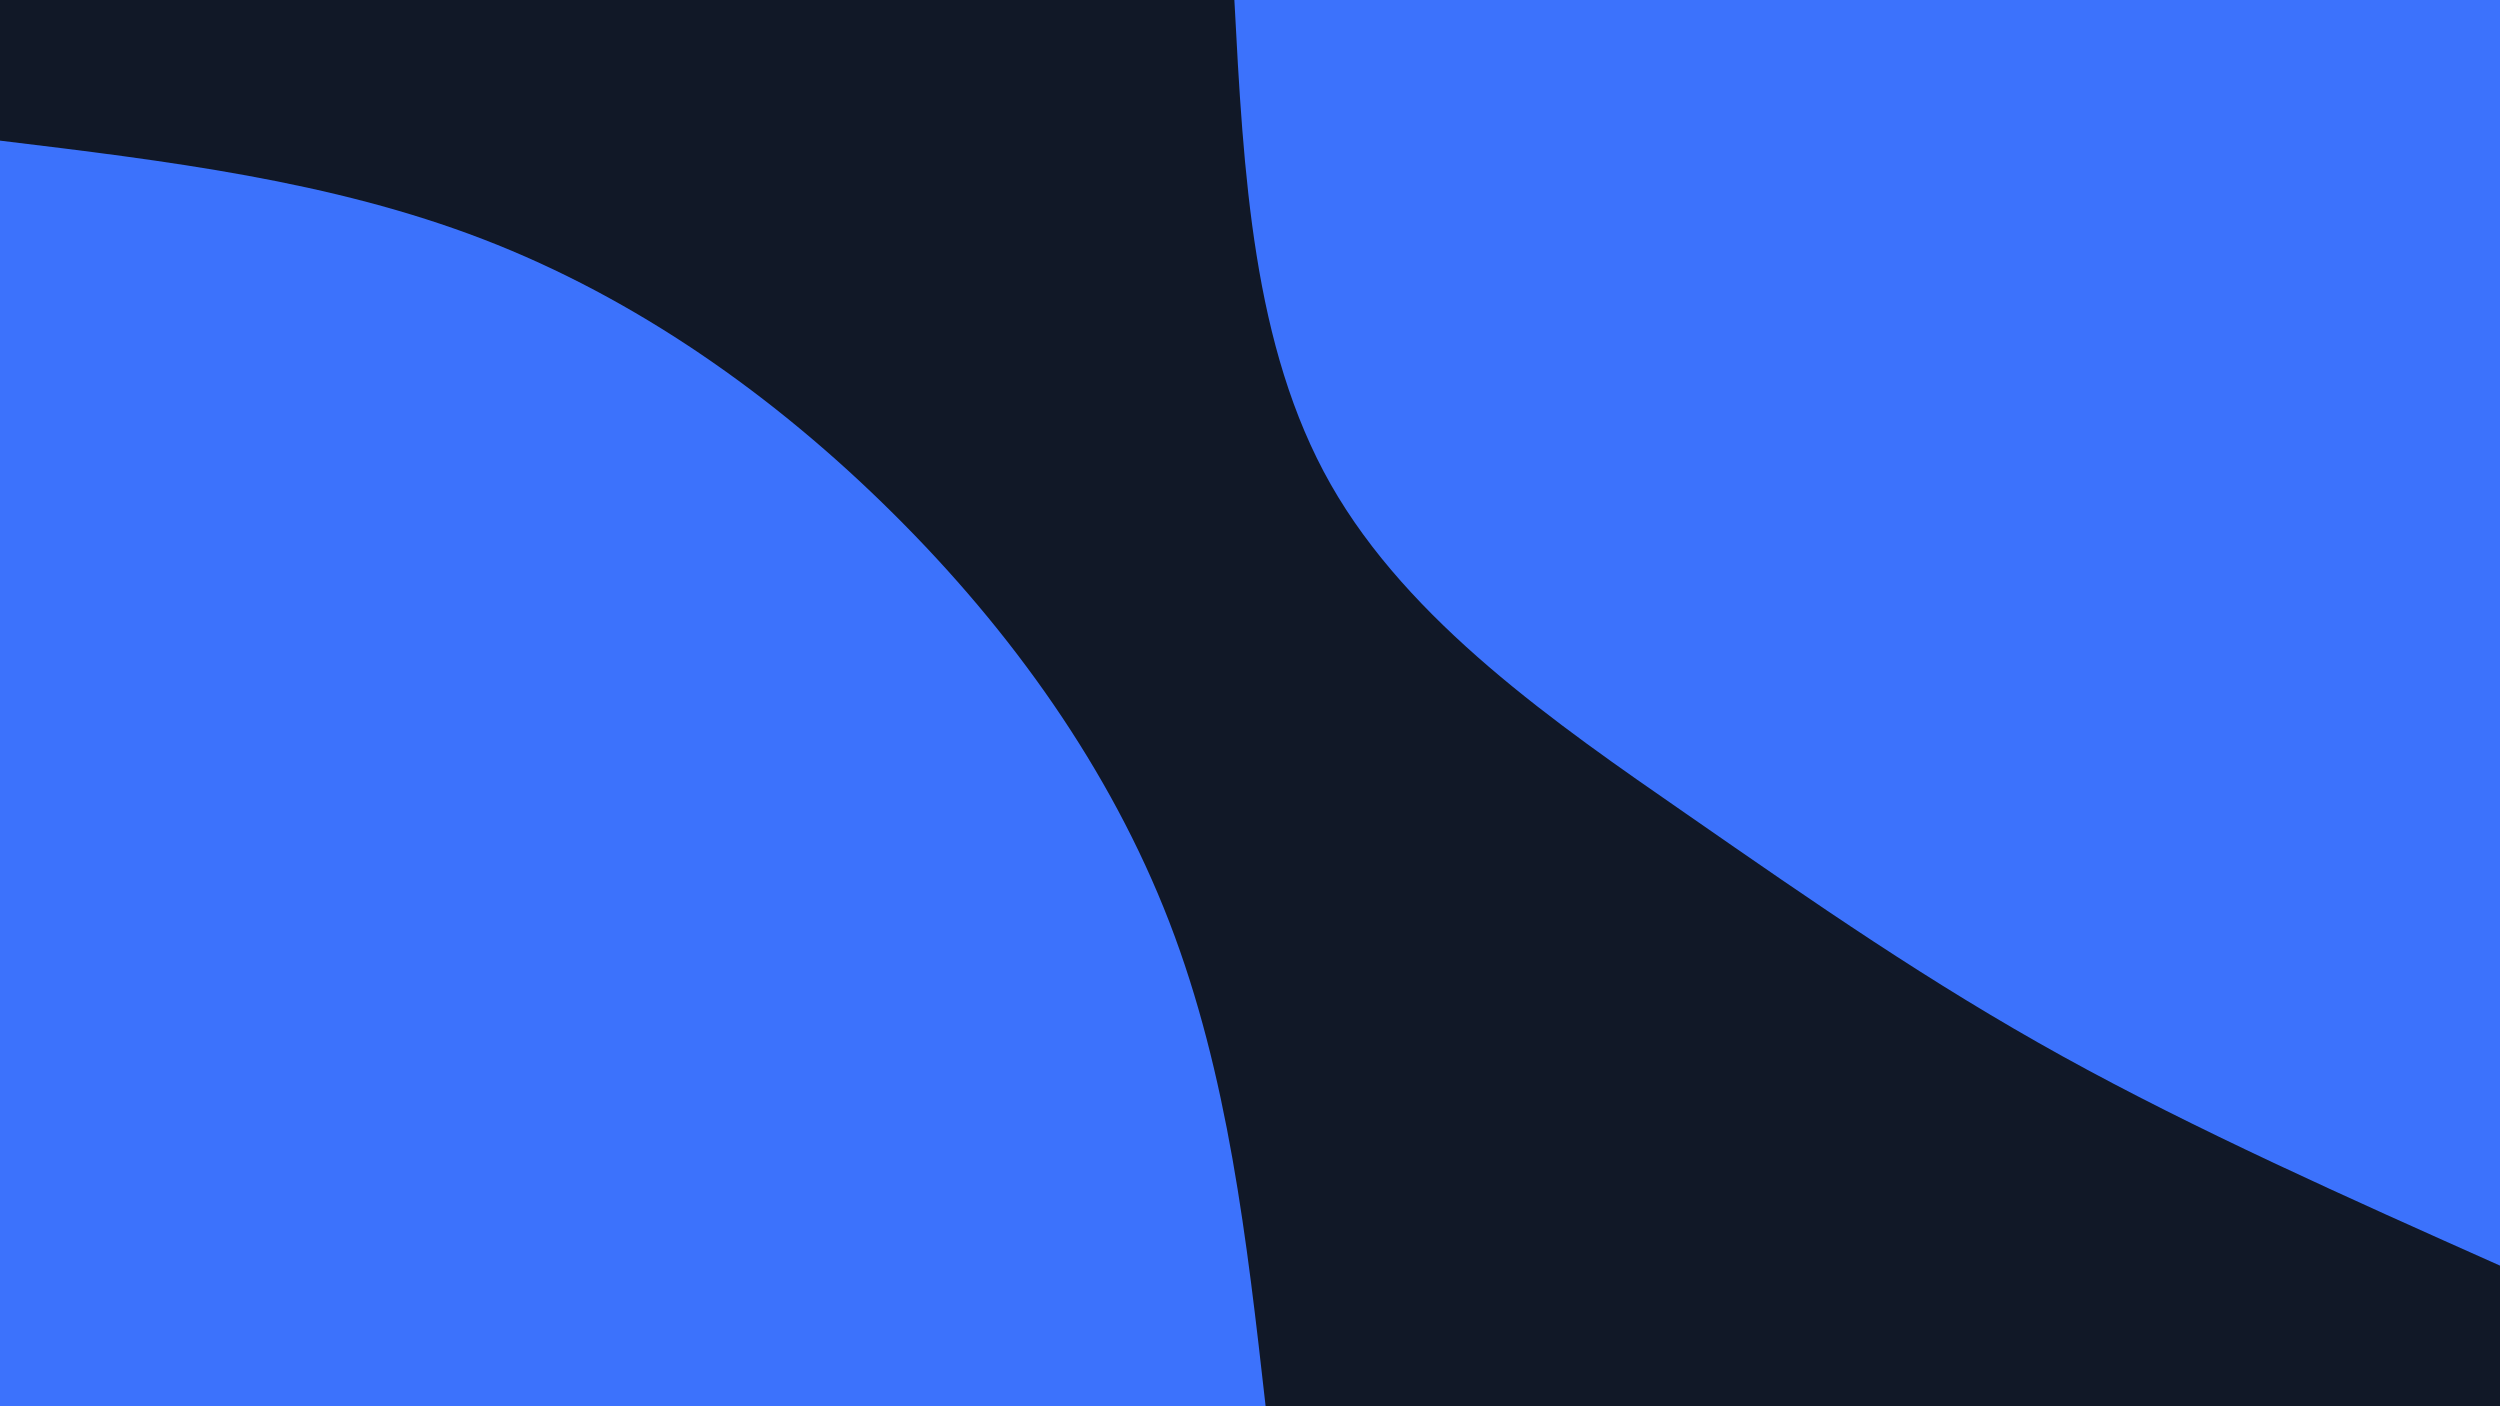<svg id="visual" viewBox="0 0 960 540" width="960" height="540" xmlns="http://www.w3.org/2000/svg" xmlns:xlink="http://www.w3.org/1999/xlink" version="1.1"><rect x="0" y="0" width="960" height="540" fill="#111827"></rect><defs><linearGradient id="grad1_0" x1="43.8%" y1="0%" x2="100%" y2="100%"><stop offset="14.444%" stop-color="#111827" stop-opacity="1"></stop><stop offset="85.556%" stop-color="#111827" stop-opacity="1"></stop></linearGradient></defs><defs><linearGradient id="grad2_0" x1="0%" y1="0%" x2="56.3%" y2="100%"><stop offset="14.444%" stop-color="#111827" stop-opacity="1"></stop><stop offset="85.556%" stop-color="#111827" stop-opacity="1"></stop></linearGradient></defs><g transform="translate(960, 0)"><path d="M0 486C-58.5 459.9 -117 433.8 -168 405.6C-219 377.4 -262.5 347.2 -312.5 312.5C-362.5 277.9 -419 238.8 -449 186C-479 133.2 -482.5 66.6 -486 0L0 0Z" fill="#3C72FC"></path></g><g transform="translate(0, 540)"><path d="M0 -486C63.6 -478.3 127.2 -470.6 185.6 -448.1C244 -425.6 297.3 -388.2 342.9 -342.9C388.5 -297.7 426.4 -244.5 449 -186C471.6 -127.5 478.8 -63.8 486 0L0 0Z" fill="#3C72FC"></path></g></svg>